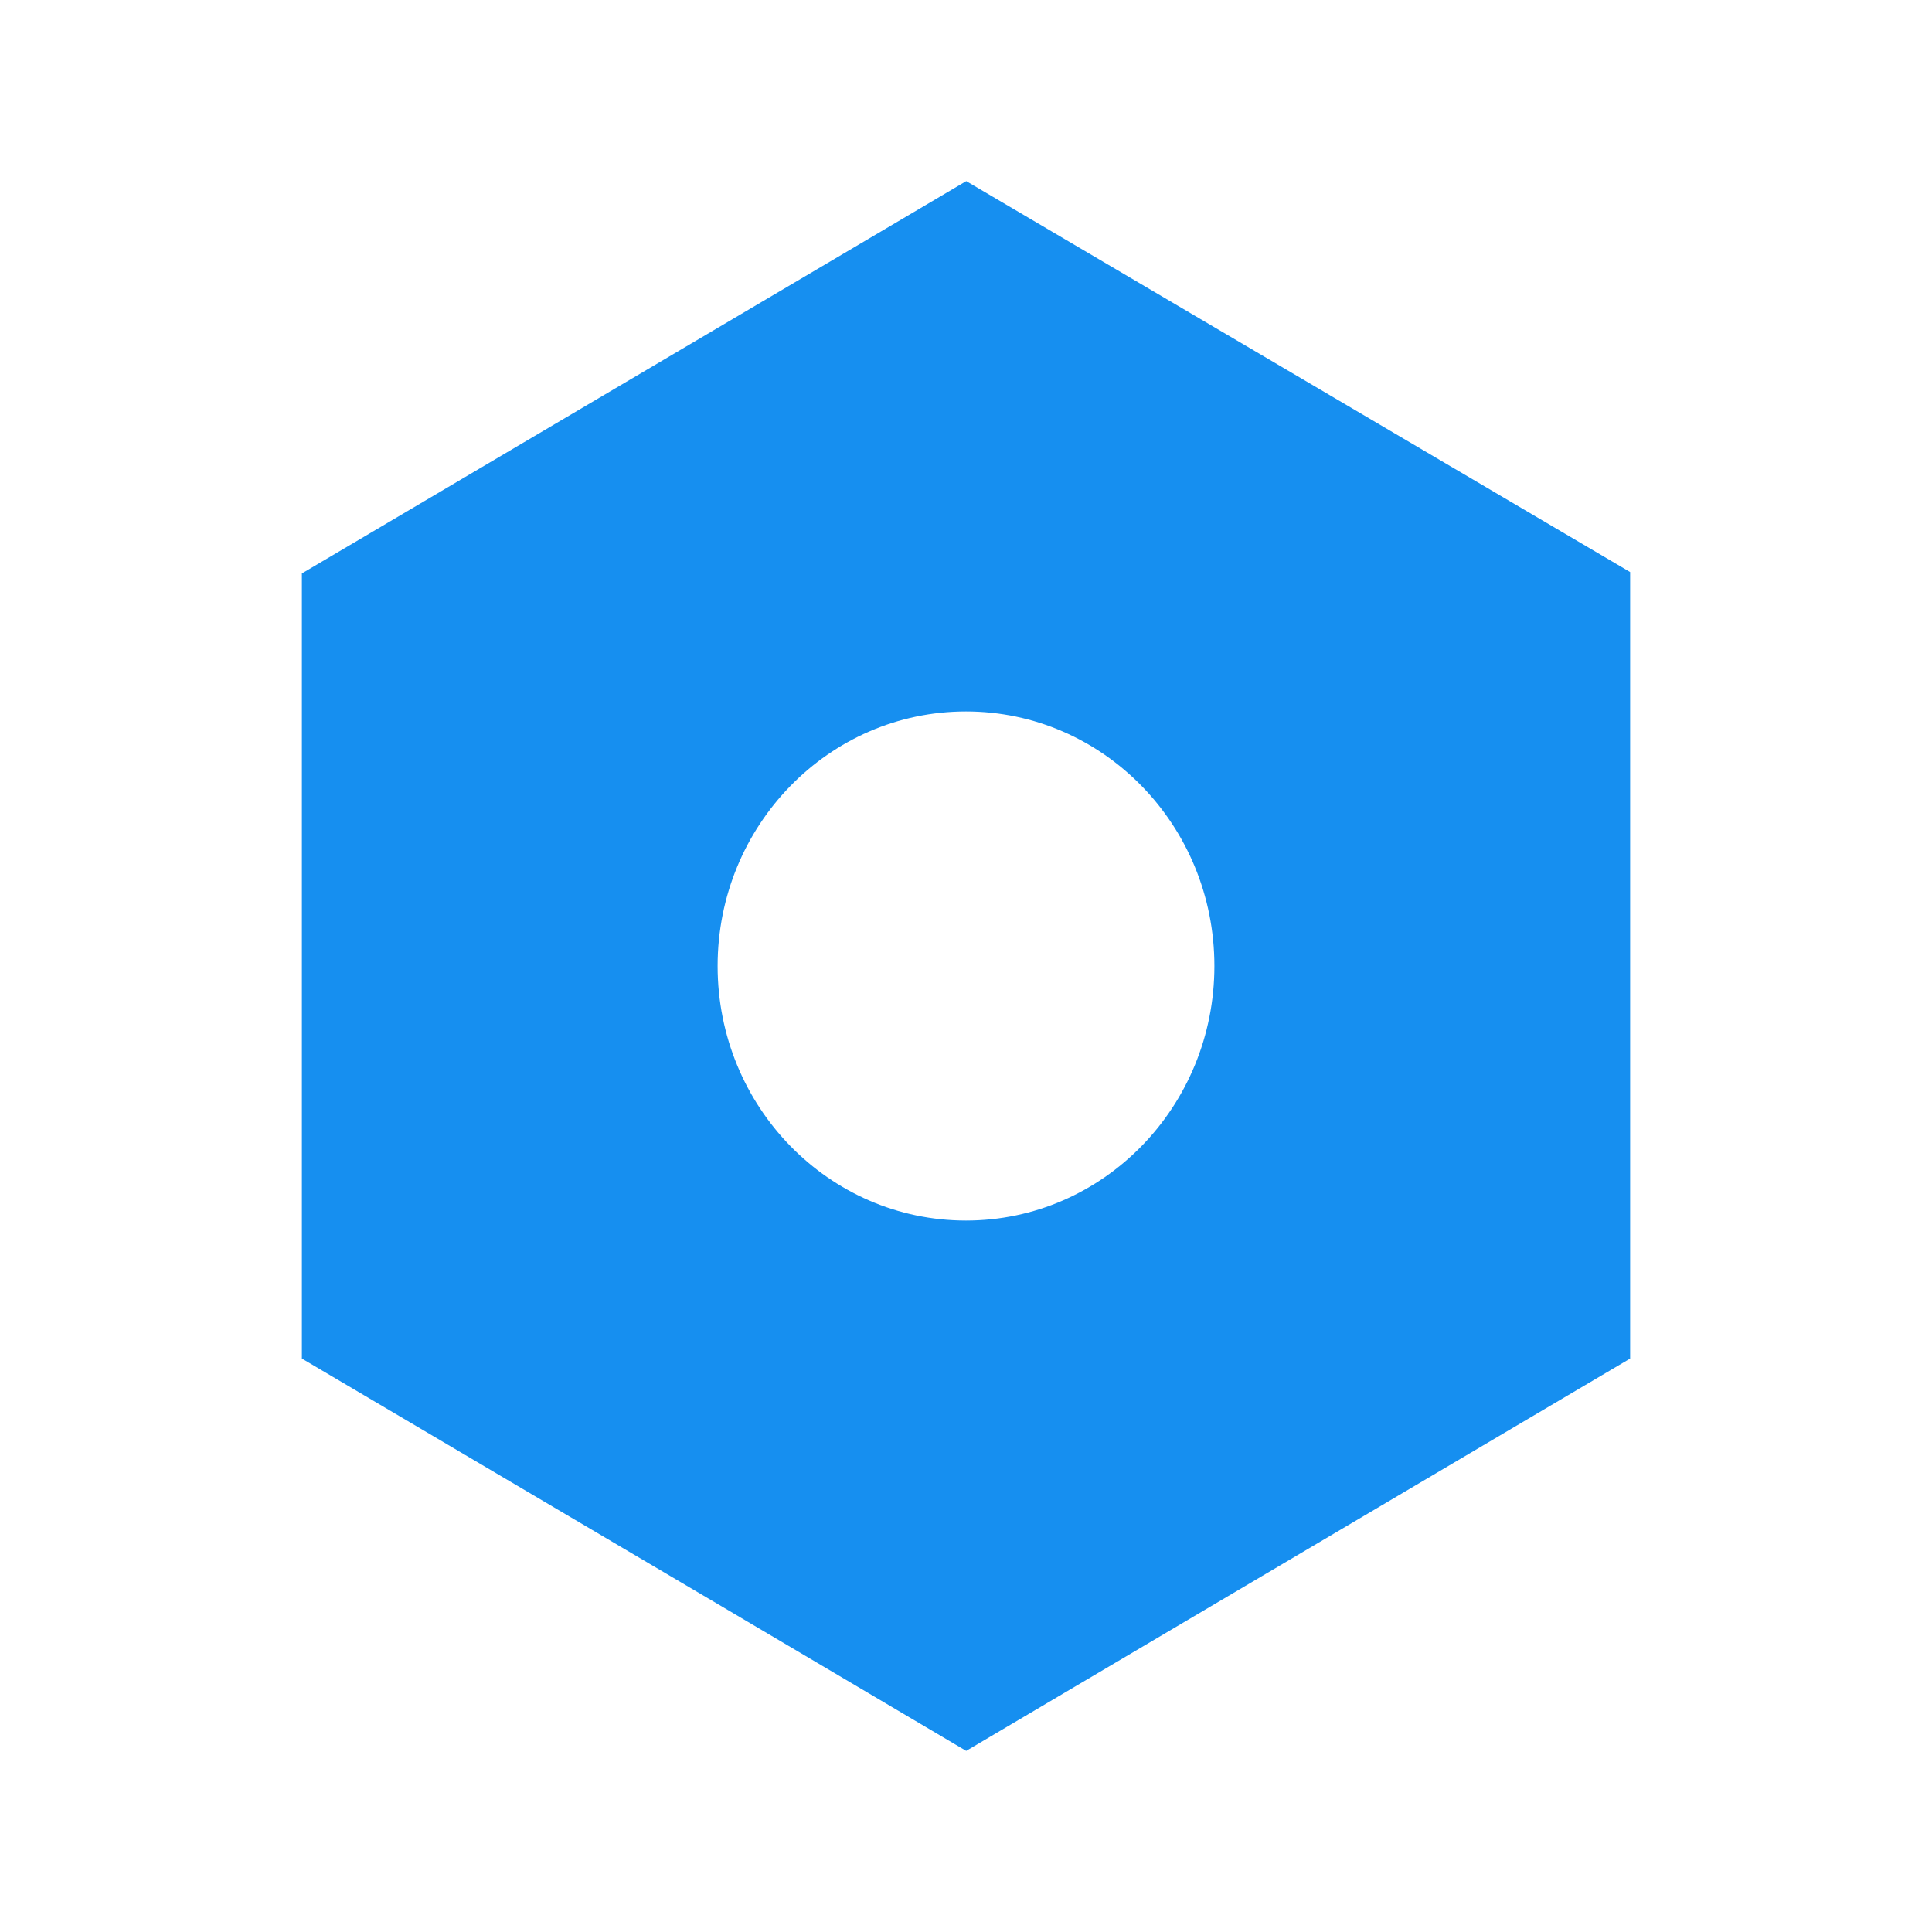 <svg xmlns="http://www.w3.org/2000/svg" xmlns:xlink="http://www.w3.org/1999/xlink" width="32" height="32" class="icon" p-id="2567" t="1629288476718" version="1.1" viewBox="0 0 1024 1024"><defs><style type="text/css"/></defs><path fill="#168FF0" d="M512.128 96L160 303.936v416.128l220.16 129.952L512.096 928 864 720.064V303.2L512.128 96z m-131.776 416c0-74.528 58.944-134.912 131.648-134.912S643.648 437.44 643.648 512 584.704 646.912 512 646.912 380.352 586.56 380.352 512z" p-id="2568"/></svg>
